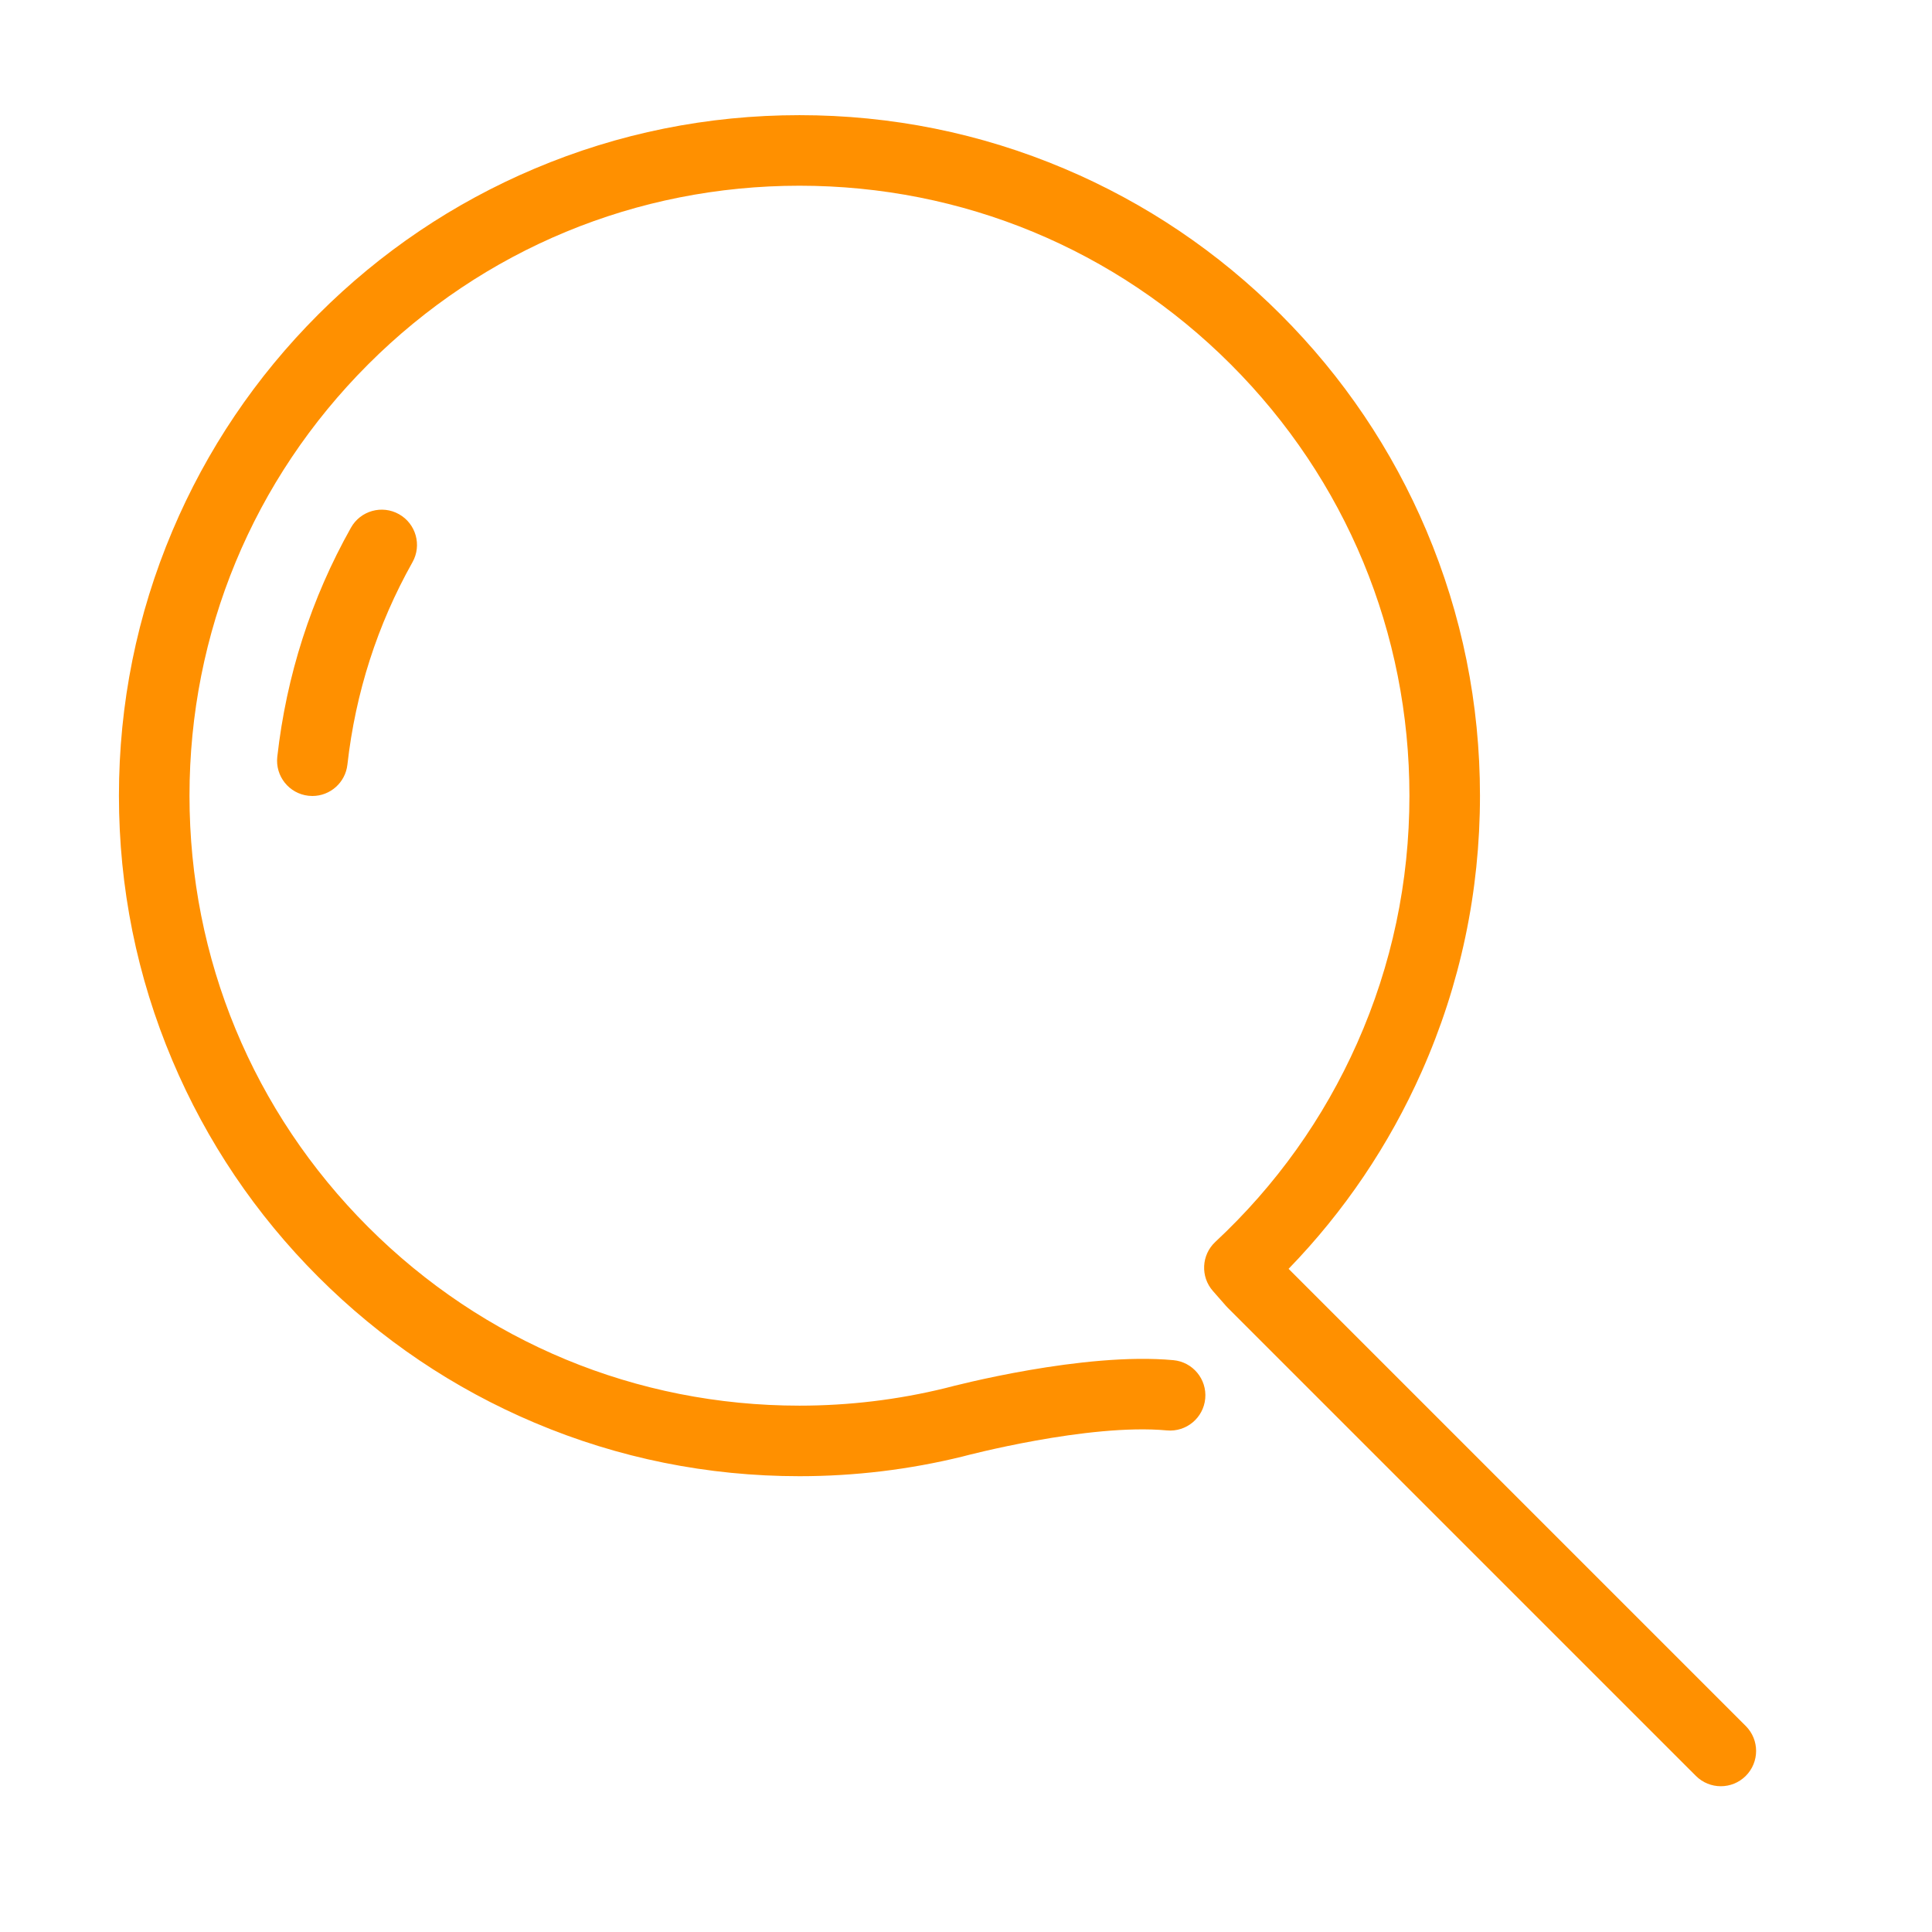 <?xml version="1.0" standalone="no"?><!DOCTYPE svg PUBLIC "-//W3C//DTD SVG 1.1//EN" "http://www.w3.org/Graphics/SVG/1.1/DTD/svg11.dtd"><svg t="1684162468968" class="icon" viewBox="0 0 1024 1024" version="1.1" xmlns="http://www.w3.org/2000/svg" p-id="28215" xmlns:xlink="http://www.w3.org/1999/xlink" width="48" height="48"><path d="M912.073 946.738c-4.785 0-9.57-1.825-13.22-5.476L650.662 693.076c-0.286-0.286-0.562-0.579-0.828-0.883l-6.98-7.948c-6.672-7.595-6.097-19.118 1.298-26.012 32.131-29.958 57.425-65.414 75.181-105.379 18.374-41.357 27.692-85.473 27.692-131.122 0-86.356-33.629-167.543-94.692-228.605-61.063-61.063-142.25-94.692-228.605-94.692s-167.542 33.629-228.605 94.692c-61.063 61.063-94.692 142.25-94.692 228.605s33.629 167.543 94.692 228.605c61.063 61.063 142.25 94.692 228.605 94.692 26.151 0 52.165-3.13 77.326-9.302 5.091-1.354 73.404-19.189 120.842-14.809 10.282 0.949 17.847 10.053 16.9 20.335s-10.048 17.854-20.335 16.9c-41.66-3.846-107.272 13.571-107.93 13.747-0.126 0.034-0.252 0.065-0.378 0.097-28.133 6.918-57.21 10.425-86.425 10.425-48.685 0-95.923-9.538-140.403-28.353-42.953-18.167-81.524-44.172-114.644-77.29-33.119-33.119-59.124-71.692-77.291-114.644-18.813-44.479-28.353-91.717-28.353-140.402s9.539-95.923 28.353-140.403c18.168-42.953 44.172-81.525 77.291-114.644 33.119-33.119 71.691-59.124 114.644-77.291 44.48-18.813 91.718-28.353 140.403-28.353s95.923 9.539 140.402 28.353c42.953 18.168 81.525 44.173 114.644 77.291 33.118 33.119 59.124 71.691 77.291 114.644 18.813 44.48 28.352 91.718 28.352 140.403 0 50.913-10.4 100.137-30.911 146.305-17.286 38.906-40.967 73.974-70.526 104.475l242.314 242.311c7.302 7.301 7.302 19.139 0.001 26.44C921.643 944.913 916.858 946.738 912.073 946.738z" fill="#FF9000" p-id="28216"></path><path d="M165.576 421.888c-0.697 0-1.401-0.039-2.11-0.119-10.261-1.152-17.646-10.405-16.494-20.667 4.838-43.08 17.974-83.935 39.046-121.43 5.058-9.002 16.458-12.198 25.459-7.14 9.002 5.058 12.198 16.457 7.14 25.459-18.606 33.108-30.208 69.202-34.484 107.282C183.06 414.828 174.968 421.888 165.576 421.888z" fill="#FF9000" p-id="28217"></path></svg>
